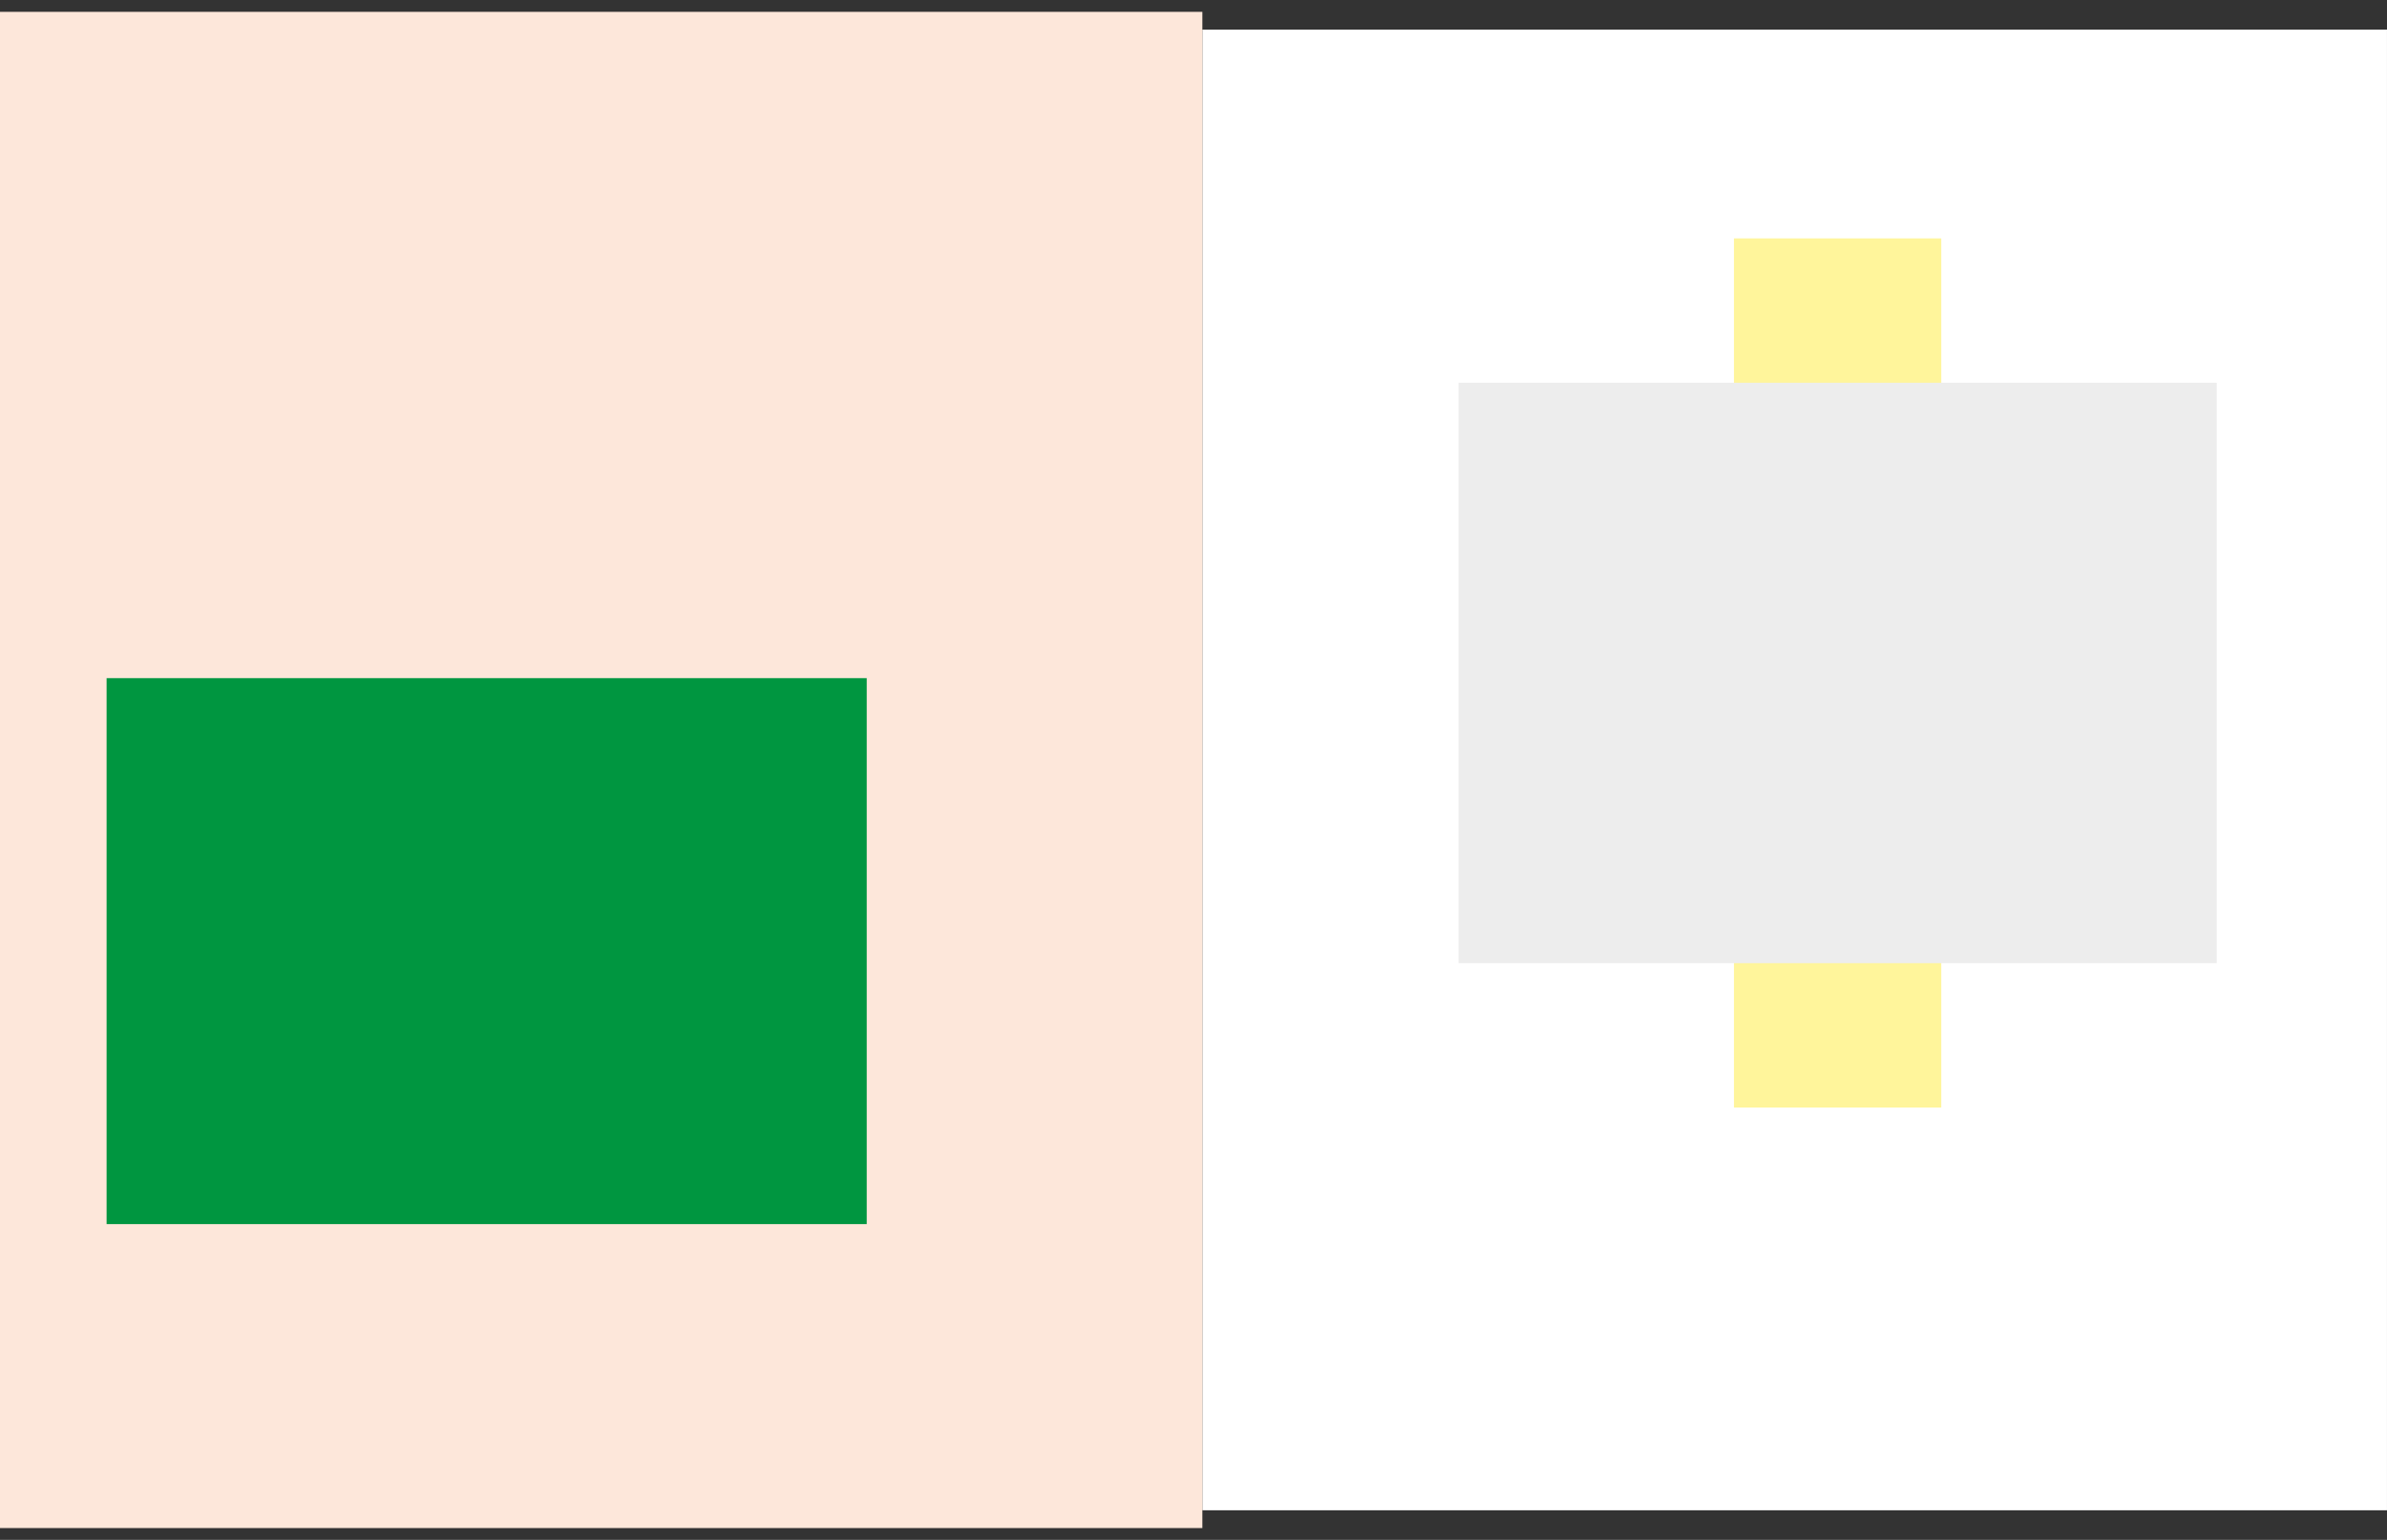 <?xml version="1.0" encoding="UTF-8" standalone="no"?>
<svg
   xmlns:dc="http://purl.org/dc/elements/1.1/"
   xmlns:cc="http://creativecommons.org/ns#"
   xmlns:rdf="http://www.w3.org/1999/02/22-rdf-syntax-ns#"
   xmlns:svg="http://www.w3.org/2000/svg"
   xmlns="http://www.w3.org/2000/svg"
   xmlns:sodipodi="http://sodipodi.sourceforge.net/DTD/sodipodi-0.dtd"
   xmlns:inkscape="http://www.inkscape.org/namespaces/inkscape"
   id="Layer_1"
   data-name="Layer 1"
   viewBox="0 0 1142.37 737.01"
   version="1.1"
   sodipodi:docname="dl-21-01-2021-05.svg"
   inkscape:version="1.0 (4035a4f, 2020-05-01)">
  <rect x="0" y="0" width="1142.37" height="737.01" fill="#333333" stroke="none"/>
  <sodipodi:namedview
     inkscape:document-rotation="0"
     pagecolor="#ffffff"
     bordercolor="#666666"
     borderopacity="1"
     objecttolerance="10"
     gridtolerance="10"
     guidetolerance="10"
     inkscape:pageopacity="0"
     inkscape:pageshadow="2"
     inkscape:window-width="1080"
     inkscape:window-height="704"
     id="namedview1187"
     showgrid="false"
     inkscape:zoom="0.53182881"
     inkscape:cx="571.185"
     inkscape:cy="368.505"
     inkscape:window-x="26"
     inkscape:window-y="70"
     inkscape:window-maximized="0"
     inkscape:current-layer="Layer_1" />
  <defs
     id="defs1120">
    <style
       id="style1115">.cls-1,.cls-9{fill:none;}.cls-2{fill:#fff;}.cls-3{fill:#c0bee0;}.cls-4{fill:#fde7da;}.cls-5{fill:#009640;}.cls-6,.cls-7{font-size:18px;fill:#e74310;font-family:AmericanTypewriter-Light, American Typewriter;font-weight:300;}.cls-7{letter-spacing:-0.07em;}.cls-8{clip-path:url(#clip-path);}.cls-9{stroke:#1d1d1b;stroke-width:0.5px;}.cls-10{fill:#ededed;}</style>
  </defs>
  <polygon
     style="fill:#ffffff"
     class="cls-2"
     points="575.43,14.17 575.43,722.83 1142.36,722.83 1142.36,14.17 "
     id="polygon1073" />
  <polygon
     style="fill:#fff59b"
     class="cls-4"
     points="829.84,114.09 829.84,530.08 929.05,530.08 929.05,114.09 "
     id="polygon1075" />
  <polygon
     style="fill:#fde7da"
     class="cls-5"
     points="0,5.67 0,731.34 575.43,731.34 575.43,5.67 "
     id="polygon1077" />
  <polygon
     style="fill:#009640"
     class="cls-6"
     points="51.02,324.57 51.02,585.87 414.8,585.87 414.8,324.57 "
     id="polygon1081" />
  <polygon
     style="fill:#ededed"
     class="cls-10"
     points="698.03,183.19 698.03,460.98 1060.87,460.98 1060.87,183.19 "
     id="polygon1135" />
</svg>
